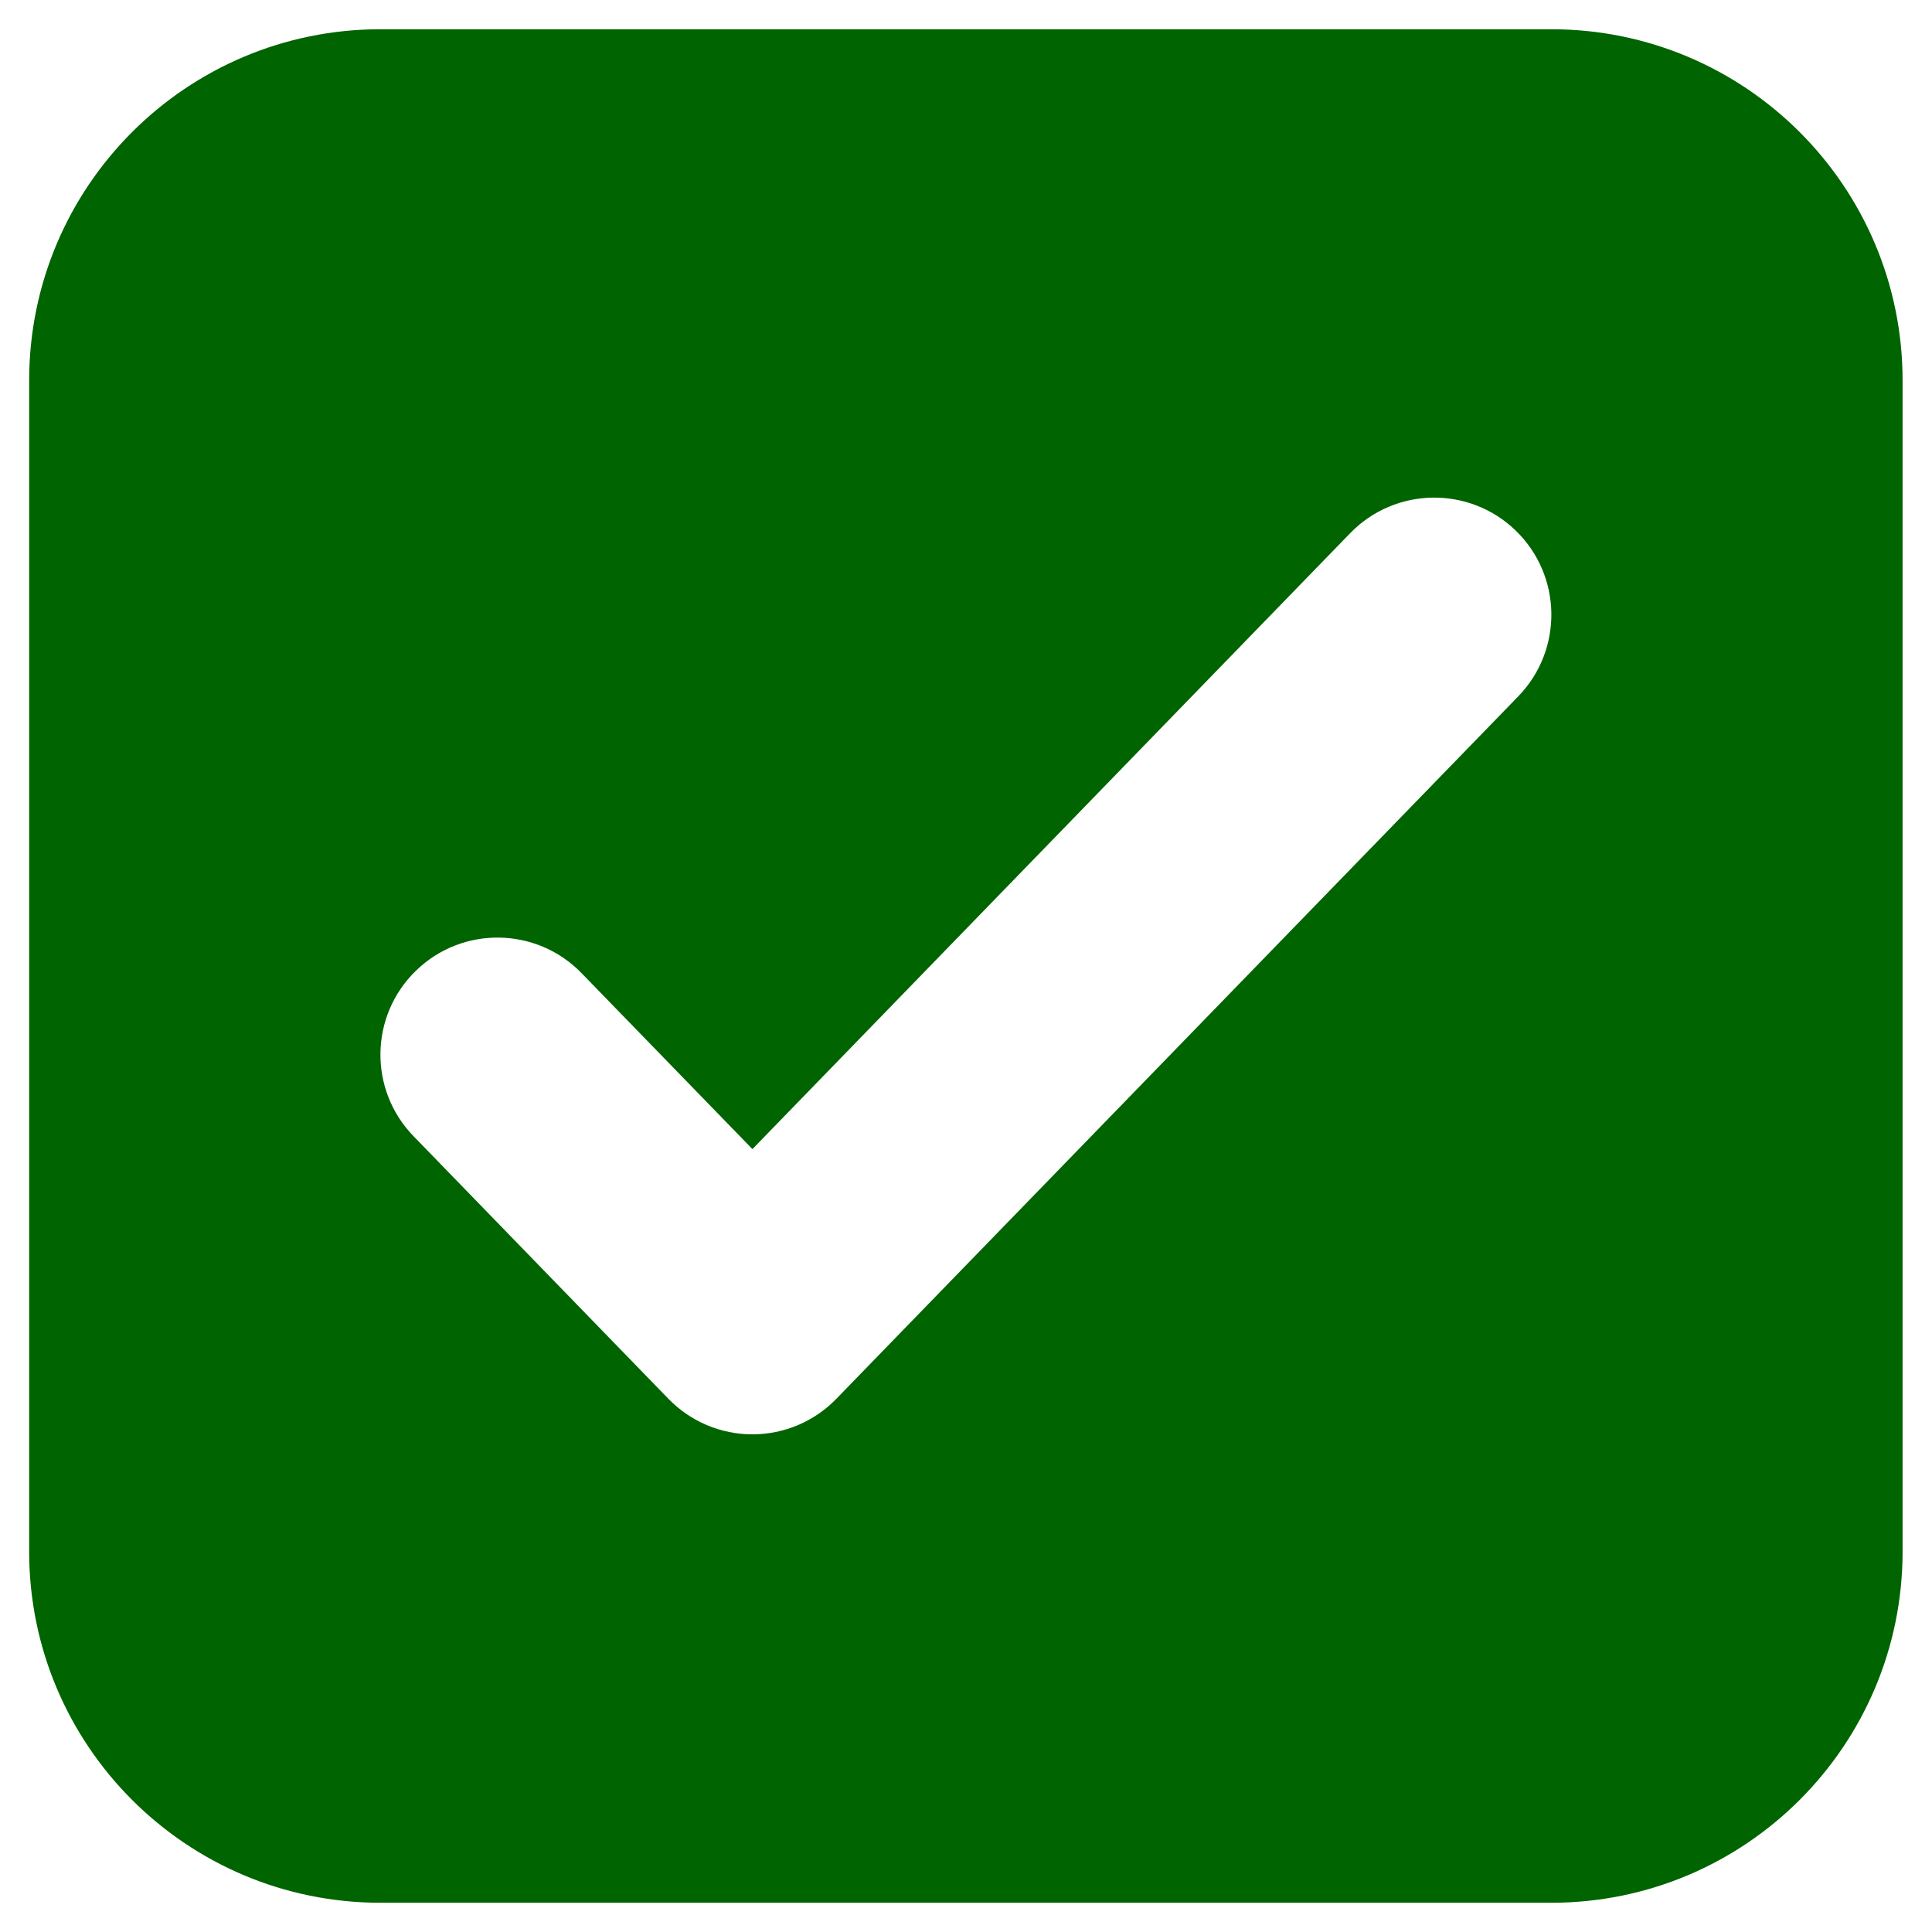 <svg width="22" height="22" viewBox="0 0 22 22" fill="none" xmlns="http://www.w3.org/2000/svg">
<path fill-rule="evenodd" clip-rule="evenodd" d="M4.332 0.333H17.665C19.875 0.333 21.665 2.124 21.665 4.333V17.667C21.665 19.876 19.875 21.667 17.665 21.667H4.332C2.123 21.667 0.332 19.876 0.332 17.667V4.333C0.332 2.124 2.123 0.333 4.332 0.333ZM17.289 7.929C17.802 7.4 17.789 6.556 17.261 6.043C16.732 5.53 15.888 5.543 15.375 6.071L8.568 13.085L6.622 11.081C6.109 10.553 5.265 10.54 4.737 11.053C4.208 11.566 4.196 12.41 4.709 12.938L7.611 15.928C7.862 16.187 8.207 16.333 8.568 16.333C8.928 16.333 9.273 16.187 9.524 15.928L17.289 7.929Z" fill="#006400"/>
</svg>
